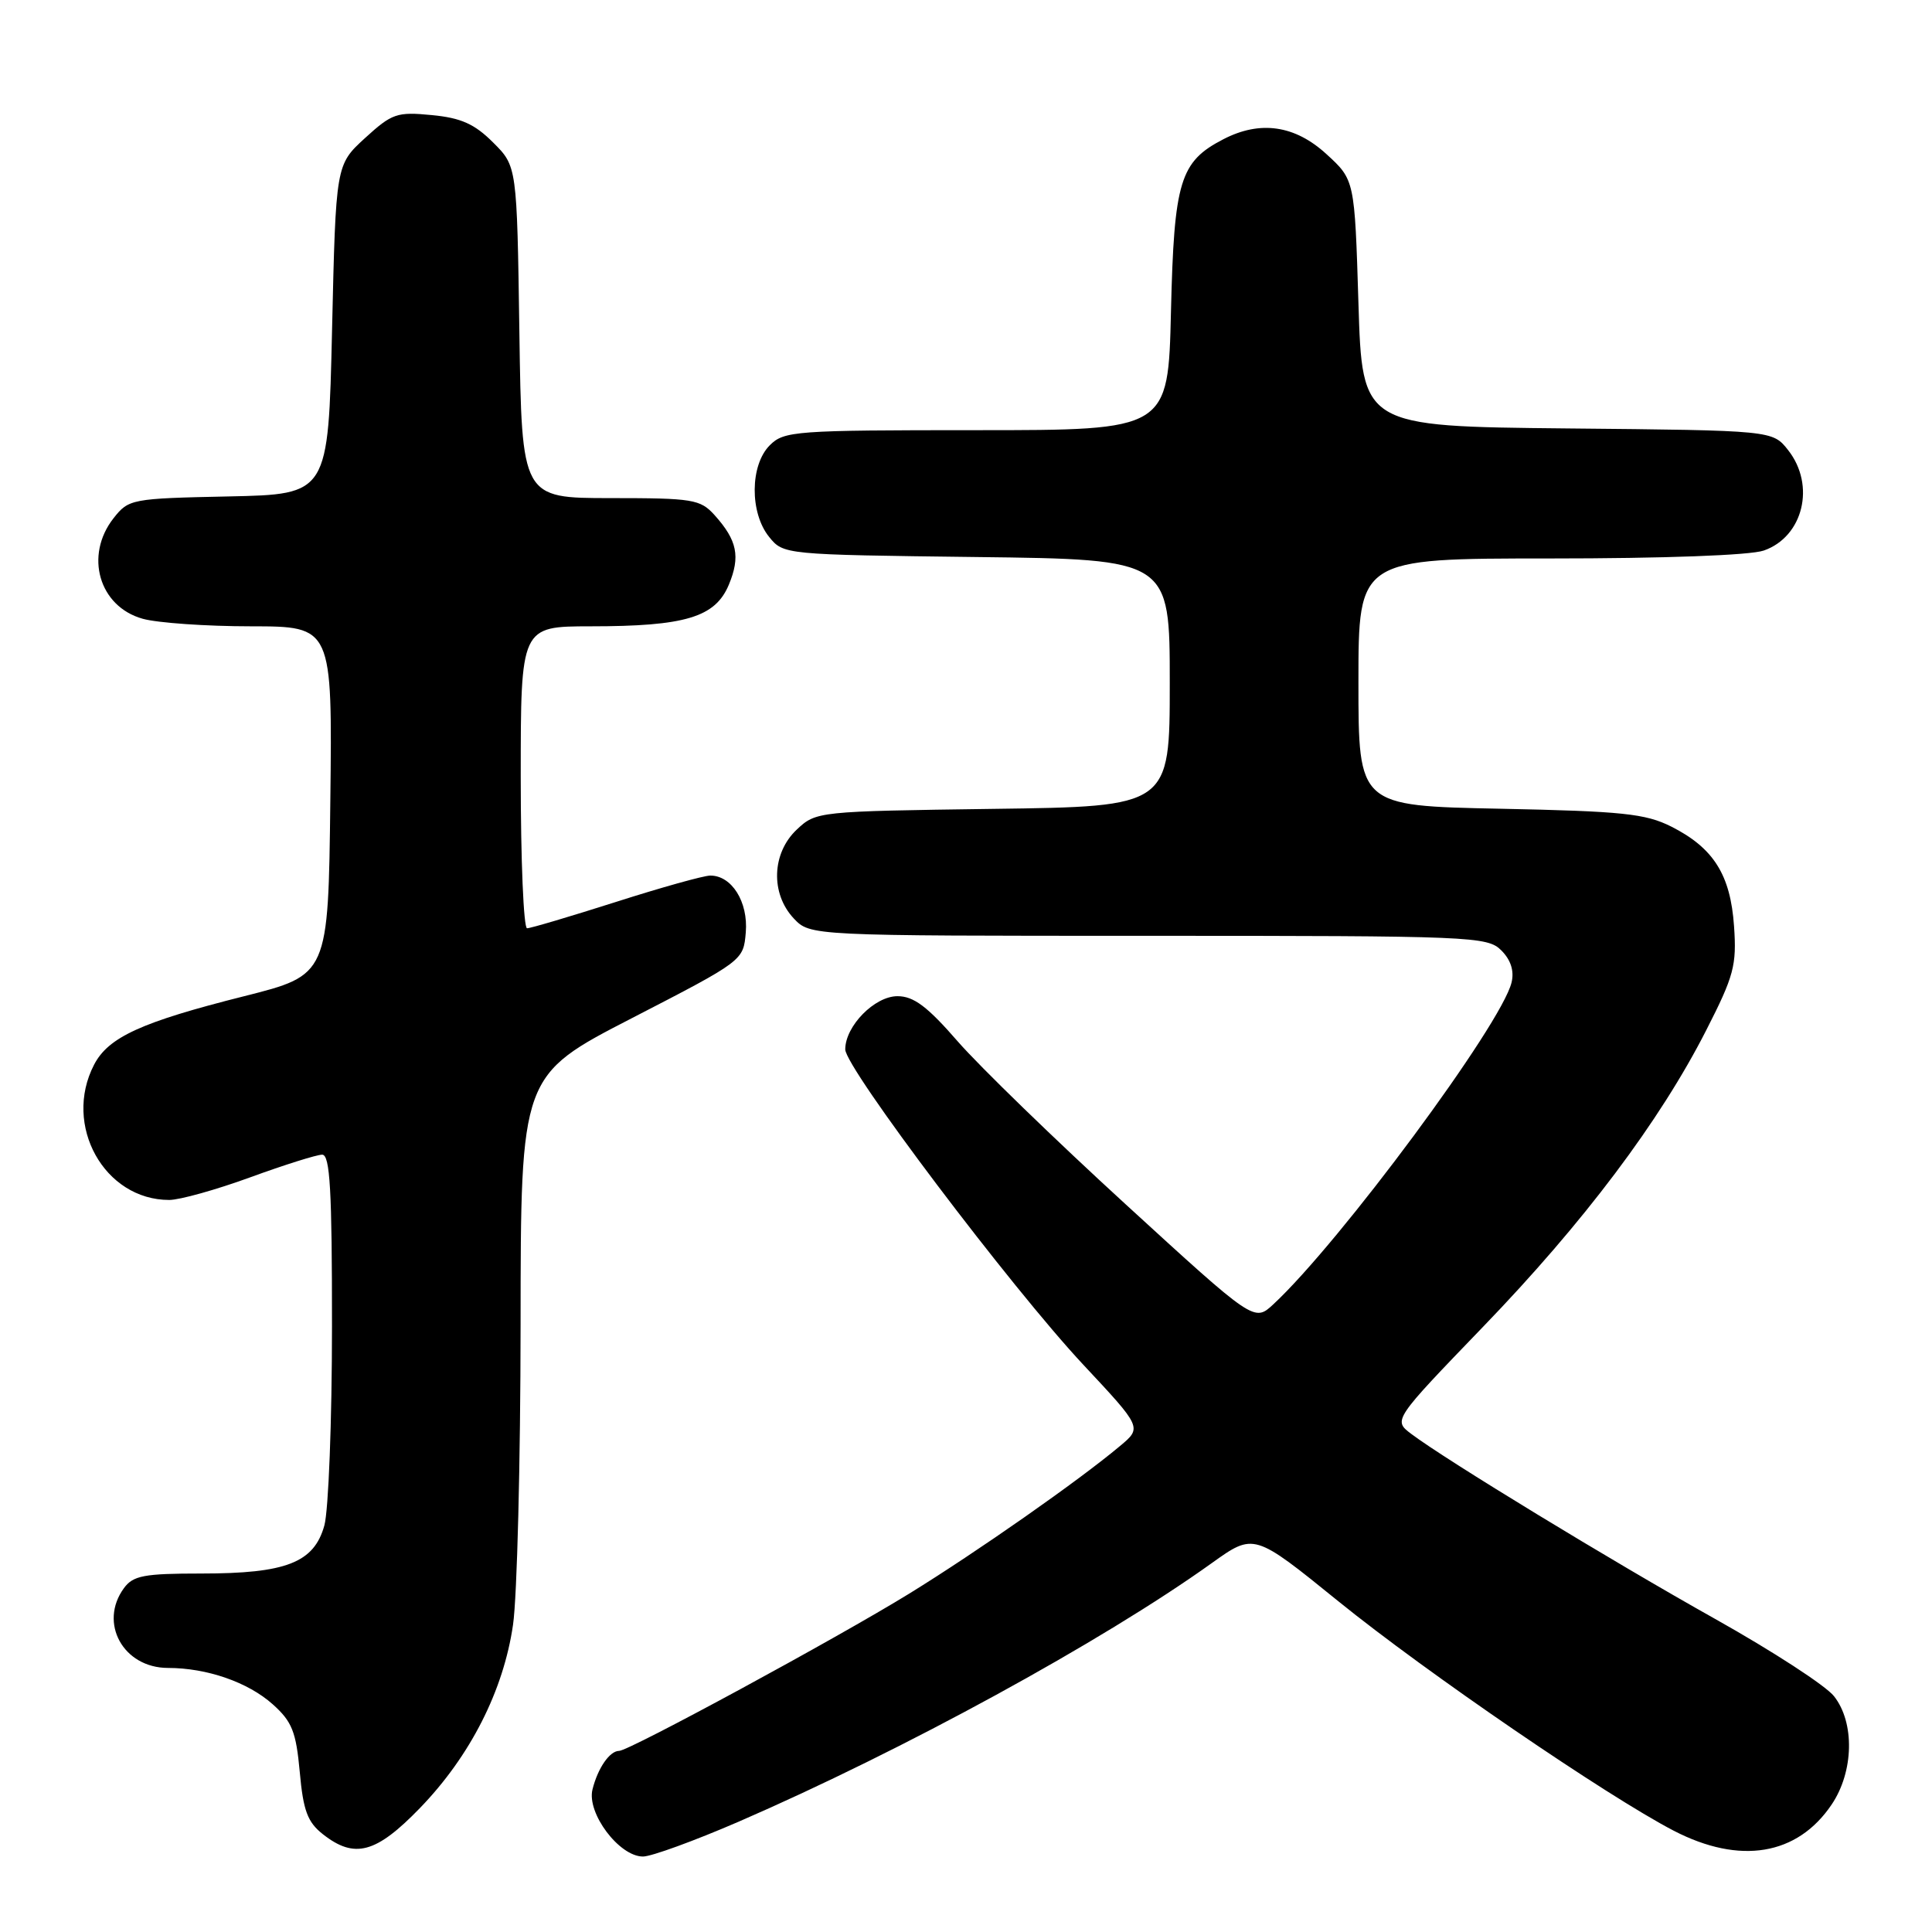<?xml version="1.0" encoding="UTF-8" standalone="no"?>
<!DOCTYPE svg PUBLIC "-//W3C//DTD SVG 1.1//EN" "http://www.w3.org/Graphics/SVG/1.1/DTD/svg11.dtd" >
<svg xmlns="http://www.w3.org/2000/svg" xmlns:xlink="http://www.w3.org/1999/xlink" version="1.1" viewBox="0 0 256 256">
 <g >
 <path fill="currentColor"
d=" M 97.86 241.39 C 119.67 231.93 146.06 217.51 160.58 207.11 C 166.16 203.12 166.16 203.12 177.33 212.17 C 188.98 221.61 212.89 237.96 221.78 242.58 C 230.55 247.12 238.16 245.86 242.71 239.10 C 245.64 234.75 245.78 228.26 243.02 224.76 C 241.94 223.37 234.85 218.77 227.27 214.52 C 213.53 206.82 191.56 193.44 187.00 190.00 C 184.59 188.18 184.59 188.18 196.54 175.78 C 209.83 162.01 219.94 148.58 226.09 136.50 C 229.76 129.31 230.13 127.91 229.77 122.74 C 229.30 115.90 227.05 112.35 221.44 109.52 C 218.03 107.81 214.97 107.49 198.75 107.16 C 180.00 106.78 180.00 106.78 180.00 90.39 C 180.00 74.00 180.00 74.00 205.35 74.00 C 220.47 74.00 231.92 73.58 233.71 72.95 C 238.94 71.13 240.60 64.30 236.94 59.65 C 234.88 57.03 234.88 57.03 207.69 56.77 C 180.50 56.50 180.50 56.50 180.00 40.17 C 179.50 23.84 179.50 23.84 175.76 20.42 C 171.58 16.59 166.98 15.92 162.10 18.45 C 156.35 21.42 155.57 23.98 155.16 41.25 C 154.79 57.00 154.79 57.00 129.40 57.00 C 105.33 57.00 103.89 57.11 102.00 59.00 C 99.37 61.63 99.33 67.95 101.91 71.14 C 103.81 73.49 103.90 73.50 129.41 73.81 C 155.00 74.12 155.00 74.12 155.00 90.50 C 155.00 106.87 155.00 106.87 131.58 107.18 C 108.37 107.50 108.13 107.52 105.58 109.92 C 102.26 113.04 102.08 118.39 105.17 121.69 C 107.35 124.00 107.35 124.00 152.17 124.00 C 195.09 124.00 197.08 124.08 198.93 125.93 C 200.19 127.19 200.66 128.65 200.29 130.18 C 198.97 135.71 177.53 164.66 168.71 172.84 C 166.19 175.17 166.19 175.17 149.18 159.60 C 139.82 151.04 129.81 141.32 126.93 138.02 C 122.88 133.36 121.07 132.00 118.92 132.00 C 115.89 132.00 112.00 135.96 112.00 139.05 C 112.00 141.49 133.96 170.58 143.54 180.83 C 151.33 189.16 151.33 189.16 148.41 191.60 C 142.93 196.20 129.50 205.60 120.50 211.15 C 110.89 217.07 83.35 232.00 82.04 232.00 C 80.79 232.00 79.22 234.27 78.51 237.10 C 77.72 240.24 82.04 246.00 85.20 246.00 C 86.31 246.00 92.01 243.92 97.86 241.39 Z  M 55.64 239.58 C 62.31 232.69 66.72 224.01 67.98 215.28 C 68.52 211.55 68.97 193.65 68.98 175.50 C 69.00 142.50 69.00 142.50 83.75 134.90 C 98.50 127.29 98.50 127.29 98.82 123.55 C 99.16 119.51 96.95 115.99 94.10 116.02 C 93.22 116.03 87.59 117.60 81.59 119.52 C 75.59 121.43 70.31 123.00 69.84 123.00 C 69.38 123.00 69.00 114.00 69.00 103.00 C 69.00 83.00 69.00 83.00 78.25 82.99 C 90.80 82.99 94.77 81.79 96.57 77.49 C 98.13 73.74 97.69 71.60 94.68 68.25 C 92.79 66.16 91.82 66.00 80.90 66.00 C 69.14 66.00 69.14 66.00 68.82 44.02 C 68.50 22.03 68.50 22.03 65.34 18.88 C 62.88 16.42 61.09 15.62 57.21 15.25 C 52.59 14.80 51.94 15.03 48.36 18.30 C 44.50 21.84 44.50 21.84 44.00 43.67 C 43.50 65.50 43.50 65.50 30.30 65.78 C 17.42 66.05 17.05 66.12 15.05 68.66 C 11.16 73.61 13.12 80.38 18.91 81.99 C 20.88 82.54 27.35 82.99 33.27 82.99 C 44.04 83.00 44.04 83.00 43.77 106.09 C 43.50 129.19 43.50 129.19 32.36 132.00 C 18.72 135.43 14.35 137.43 12.46 141.09 C 8.31 149.10 13.82 159.00 22.42 159.00 C 23.81 159.00 28.64 157.65 33.16 156.00 C 37.68 154.35 41.97 153.00 42.69 153.00 C 43.73 153.00 44.00 157.67 43.99 175.75 C 43.99 188.26 43.53 200.14 42.98 202.13 C 41.61 207.06 37.92 208.50 26.67 208.50 C 19.09 208.50 17.64 208.77 16.42 210.44 C 13.05 215.05 16.33 221.00 22.25 221.01 C 27.42 221.01 32.86 222.90 36.13 225.82 C 38.70 228.12 39.23 229.45 39.72 234.80 C 40.18 239.92 40.75 241.44 42.78 243.04 C 46.98 246.35 49.83 245.58 55.64 239.58 Z "/>
</g>
</svg>